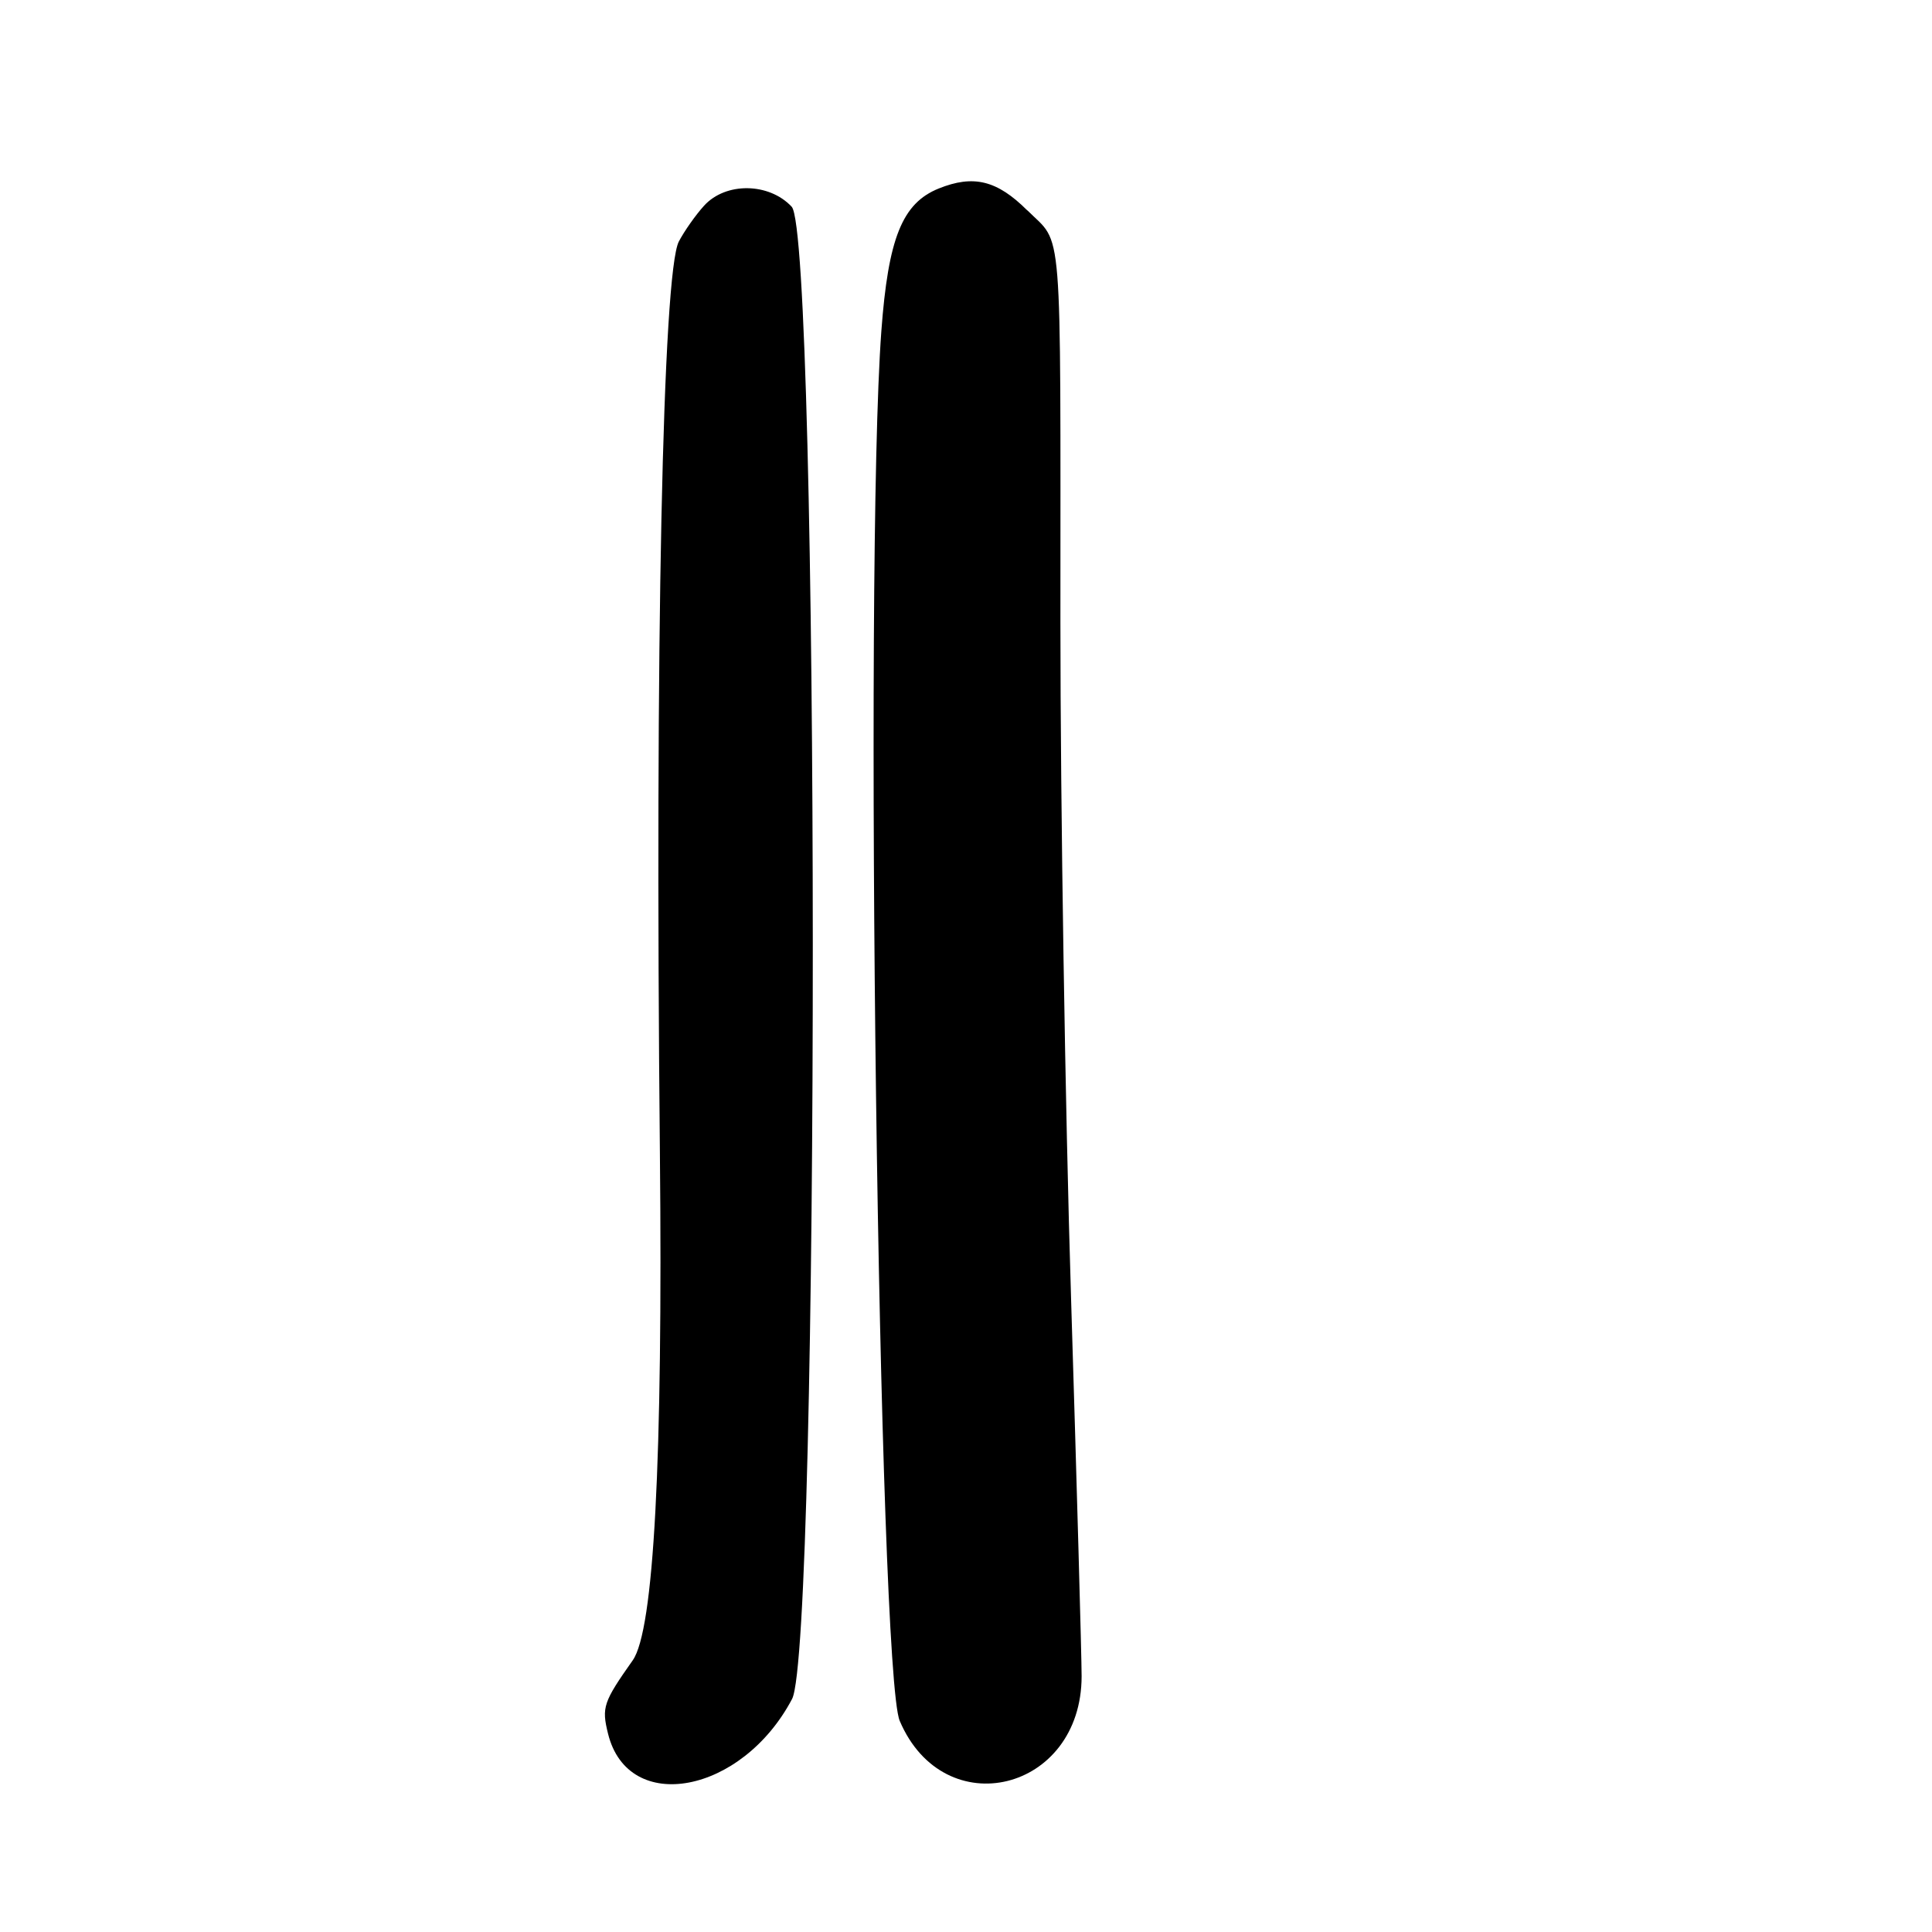 <?xml version="1.0" encoding="UTF-8"?>
<svg id="Layer_1" data-name="Layer 1" xmlns="http://www.w3.org/2000/svg" viewBox="0 0 256 256">
  <path d="M80.57,229.73c2.67,10.81,17.74,7.97,24.38-4.6,3.7-7,3.65-193.8-.05-197.74-3.01-3.21-8.74-3.28-11.6-.14-1.13,1.24-2.63,3.38-3.35,4.75-2.14,4.13-3.18,53.68-2.51,120.77q.6,61.27-3.6,67.23c-3.9,5.53-4.14,6.23-3.27,9.73Z"/>
  <path d="M136.12,27.88c-4-3.99-7.12-4.76-11.74-2.9-4.83,1.95-6.69,6.58-7.6,18.93-2.31,31.36-.37,177.52,2.44,184.12,5.89,13.83,24.08,9.37,24.1-5.91,0-2.55-.63-25.11-1.4-50.13-.78-25.02-1.41-65.3-1.41-89.5,0-54.4.36-49.87-4.38-54.62Z"/>
</svg>